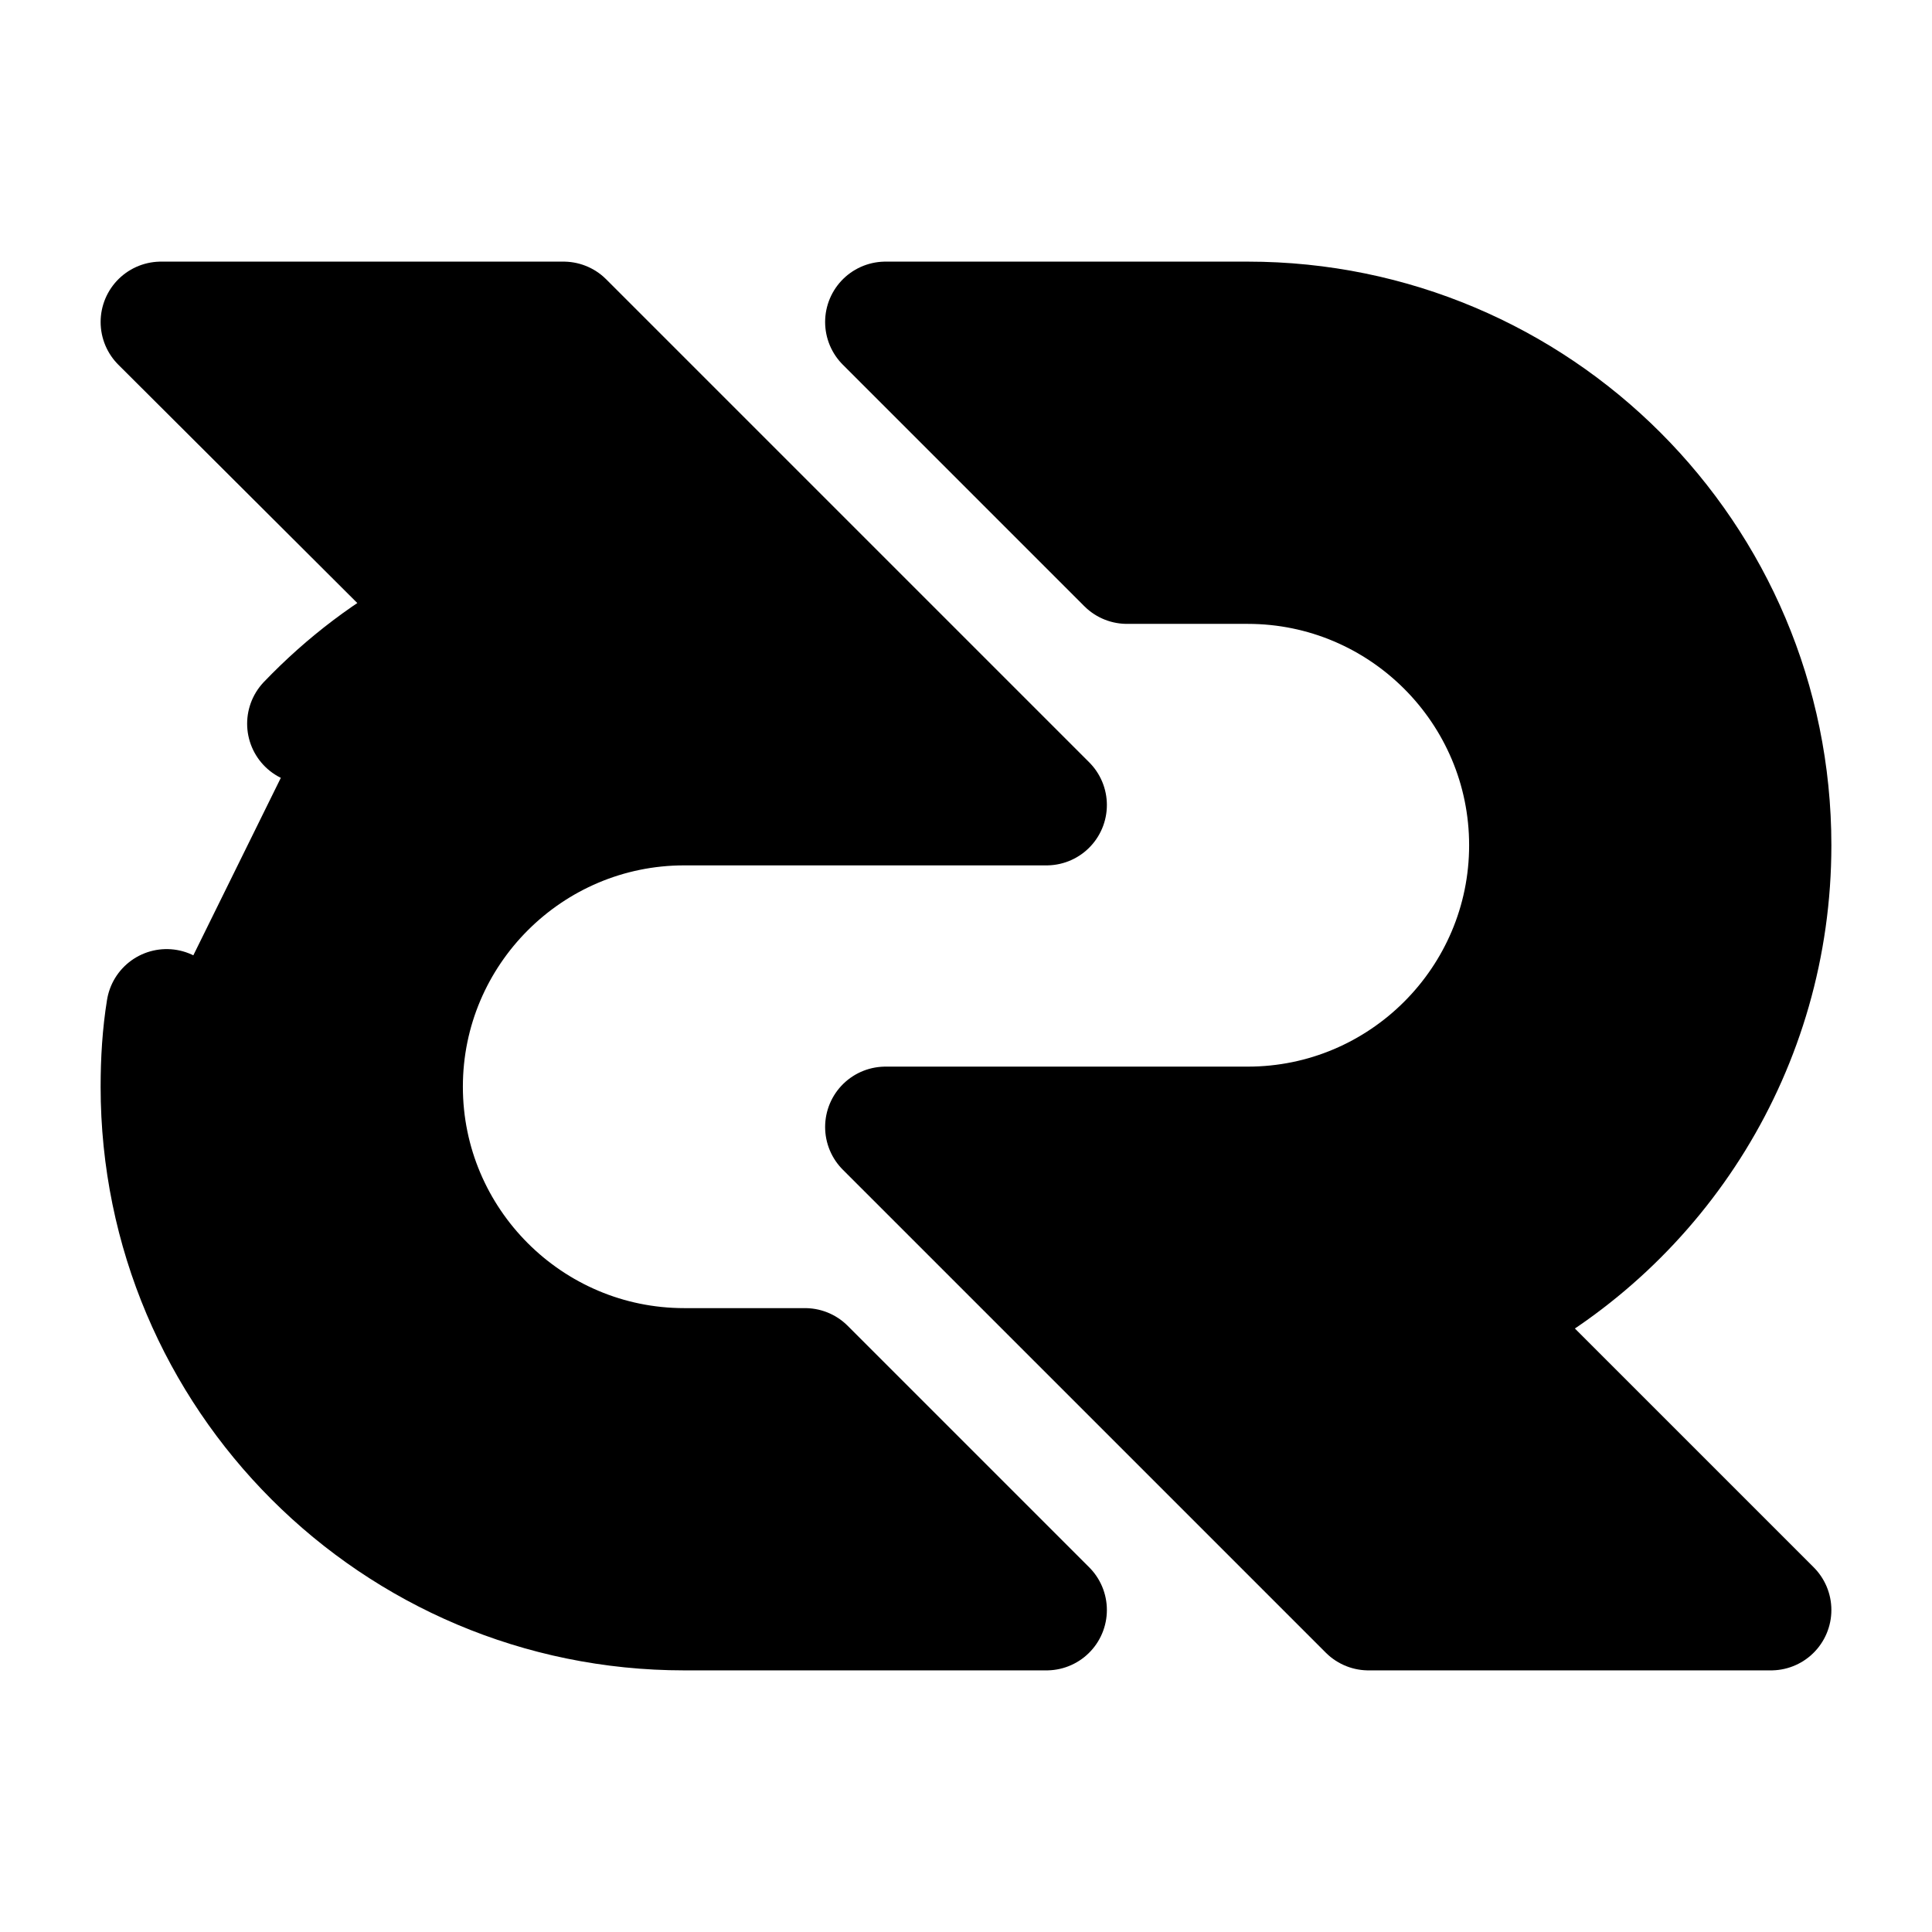 <svg width="24" height="24" viewBox="0 0 24 24"  xmlns="http://www.w3.org/2000/svg">
<path d="M3.82 8.99C4.3 8.49 4.85 8.07 5.47 7.75L5.66 7.65L2 4H7L13 10H8.5C6.57 10 5 11.57 5 13.5C5 15.43 6.57 17 8.5 17H10L13 20H8.5C4.91 20 2 17.09 2 13.5C2 13.17 2.02 12.85 2.07 12.54" stroke="black" stroke-width="1.5" stroke-miterlimit="10" stroke-linecap="round" stroke-linejoin="round"/>
<path d="M18.35 16.35L22 20H17L11 14H15.5C17.43 14 19 12.43 19 10.5C19 8.57 17.43 7 15.5 7H14L11 4H15.5C19.09 4 22 6.91 22 10.5C22 12.99 20.6 15.16 18.53 16.25L18.35 16.35Z" stroke="black" stroke-width="1.5" stroke-miterlimit="10" stroke-linecap="round" stroke-linejoin="round"/>
</svg>
